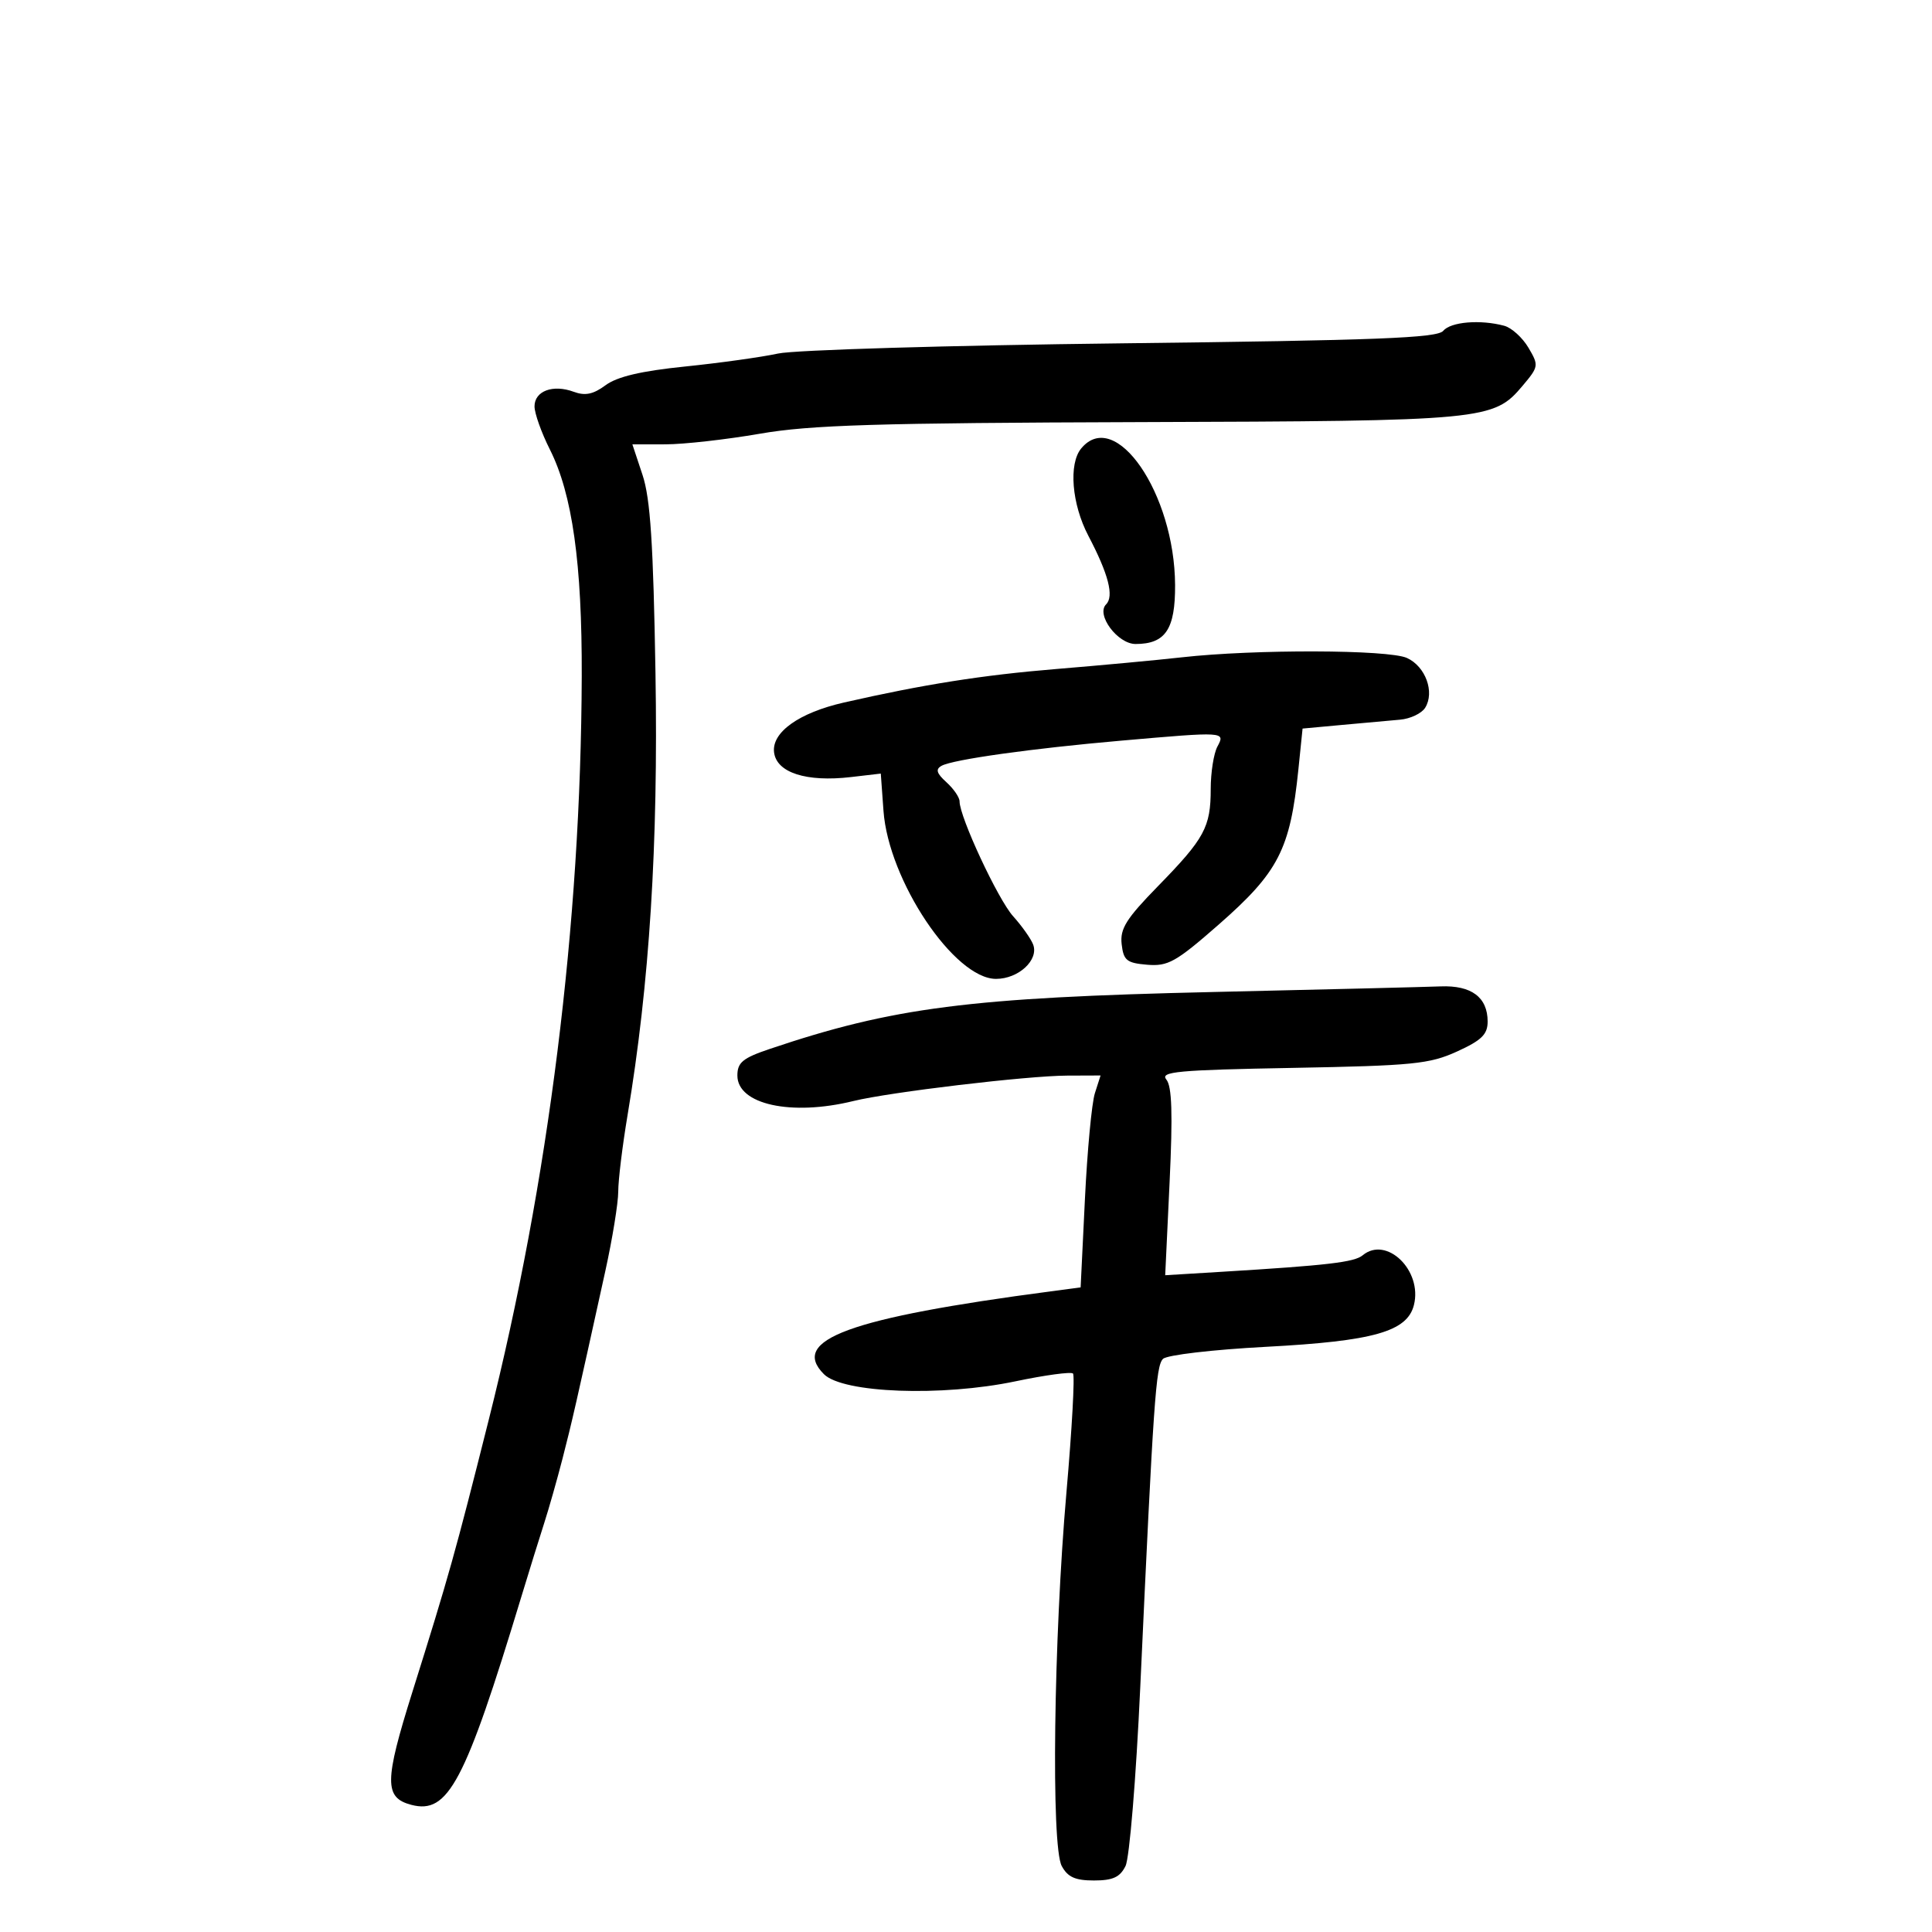 <svg xmlns="http://www.w3.org/2000/svg" width="300" height="300" viewBox="0 0 300 300" version="1.1">
	<path d="M 224.106 51.372 C 223.182 52.486, 213.794 52.851, 174.234 53.312 C 147.367 53.626, 123.400 54.337, 120.819 54.897 C 118.245 55.456, 111.745 56.363, 106.375 56.913 C 99.554 57.610, 95.835 58.485, 94.038 59.814 C 92.117 61.234, 90.862 61.493, 89.088 60.837 C 85.865 59.644, 83 60.710, 83 63.101 C 83 64.182, 84.070 67.189, 85.378 69.783 C 88.872 76.714, 90.390 87.508, 90.333 105 C 90.206 143.483, 85.208 183.439, 75.884 220.500 C 70.643 241.332, 69.703 244.682, 64.039 262.712 C 59.668 276.625, 59.646 279.151, 63.884 280.259 C 69.589 281.751, 72.198 276.815, 80.936 248 C 82.187 243.875, 83.793 238.700, 84.505 236.500 C 85.217 234.300, 86.495 229.800, 87.346 226.500 C 88.825 220.760, 89.422 218.143, 93.992 197.376 C 95.096 192.358, 96 186.798, 96 185.020 C 96 183.241, 96.652 177.897, 97.450 173.143 C 100.854 152.847, 102.226 131.105, 101.782 104.500 C 101.447 84.422, 100.989 77.418, 99.772 73.750 L 98.196 69 103.348 68.996 C 106.182 68.994, 112.775 68.252, 118 67.347 C 125.849 65.988, 136.102 65.675, 177 65.545 C 230.746 65.375, 231.918 65.263, 236.442 59.886 C 238.935 56.924, 238.962 56.744, 237.333 53.987 C 236.409 52.422, 234.719 50.892, 233.576 50.585 C 229.861 49.587, 225.271 49.969, 224.106 51.372 M 167.893 69.629 C 165.908 72.020, 166.418 78.276, 168.999 83.195 C 172.125 89.152, 173.013 92.587, 171.753 93.847 C 170.154 95.446, 173.544 100, 176.332 100 C 180.971 100, 182.503 97.711, 182.467 90.831 C 182.391 76.625, 173.193 63.243, 167.893 69.629 M 183.500 102.070 C 179.650 102.502, 170.857 103.321, 163.960 103.888 C 152.559 104.827, 143.374 106.278, 131.028 109.092 C 124.078 110.676, 119.827 113.704, 120.195 116.808 C 120.570 119.978, 125.197 121.472, 132.134 120.663 L 136.768 120.122 137.187 125.906 C 137.970 136.733, 148.196 152, 154.665 152 C 158.161 152, 161.341 149.051, 160.423 146.660 C 160.079 145.764, 158.678 143.786, 157.310 142.265 C 154.962 139.654, 149 126.862, 149 124.434 C 149 123.816, 148.083 122.480, 146.962 121.466 C 145.420 120.070, 145.237 119.449, 146.212 118.911 C 147.981 117.934, 160.198 116.223, 174.059 115.011 C 190.279 113.592, 190.288 113.593, 189.035 115.934 C 188.466 116.998, 188 119.953, 188 122.500 C 188 128.442, 187.050 130.194, 179.807 137.608 C 174.872 142.659, 173.897 144.216, 174.170 146.608 C 174.459 149.138, 174.955 149.538, 178.135 149.804 C 181.365 150.073, 182.595 149.385, 189.182 143.617 C 198.533 135.428, 200.337 131.924, 201.614 119.467 L 202.263 113.131 208.381 112.566 C 211.747 112.255, 215.805 111.888, 217.399 111.751 C 218.994 111.613, 220.747 110.782, 221.296 109.905 C 222.814 107.480, 221.357 103.484, 218.477 102.171 C 215.597 100.859, 194.817 100.799, 183.500 102.070 M 188.500 154.035 C 150.565 154.894, 138.655 156.422, 119.500 162.888 C 115.333 164.295, 114.500 164.982, 114.500 167.009 C 114.500 171.499, 122.856 173.338, 132.500 170.970 C 138.147 169.584, 159.498 167.043, 165.698 167.020 L 170.896 167 170.014 169.750 C 169.528 171.262, 168.832 178.667, 168.466 186.204 L 167.800 199.907 163.150 200.521 C 131.869 204.649, 122.594 208.038, 127.942 213.386 C 130.880 216.325, 146.224 216.895, 157.678 214.491 C 162.291 213.523, 166.312 212.979, 166.614 213.281 C 166.917 213.583, 166.461 221.856, 165.603 231.665 C 163.606 254.473, 163.197 286.640, 164.864 289.750 C 165.790 291.476, 166.954 292, 169.866 292 C 172.807 292, 173.912 291.493, 174.772 289.750 C 175.387 288.505, 176.408 276.109, 177.058 262 C 179.117 217.316, 179.477 212.117, 180.589 211.008 C 181.196 210.403, 188.291 209.572, 196.589 209.133 C 213.289 208.250, 218.517 206.772, 219.554 202.640 C 220.900 197.278, 215.298 191.848, 211.593 194.923 C 210.295 196, 206.176 196.482, 189.716 197.483 L 180.932 198.017 181.616 183.542 C 182.117 172.953, 181.981 168.682, 181.112 167.635 C 180.089 166.402, 182.816 166.150, 200.712 165.822 C 219.413 165.478, 221.977 165.223, 226.250 163.276 C 230.062 161.540, 231 160.622, 231 158.628 C 231 154.854, 228.480 152.975, 223.679 153.167 C 221.380 153.258, 205.550 153.649, 188.500 154.035" stroke="none" fill="black" fill-rule="evenodd"/>
</svg>
